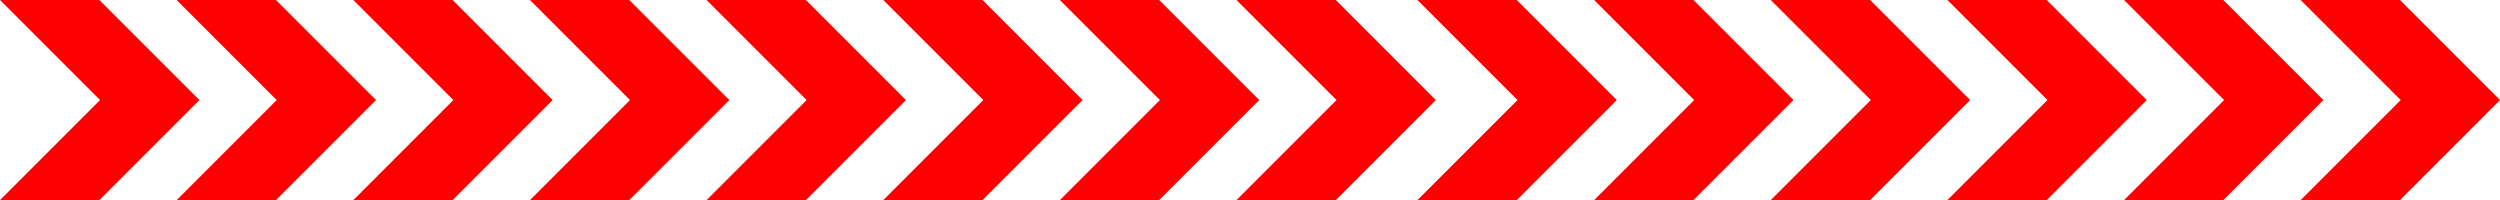 <svg version="1.1" xmlns="http://www.w3.org/2000/svg" viewBox="0 0 624.64 50" class="arrows-marquee">
  <defs>
  <style>
    .arrows {
      fill: red;
    }
  </style>
</defs>
    <g>
        <path class="arrows arrows-1" d="M49.81,25L24.81,0H0L25,25,0,50H24.81l25-25Z"/>
        <path class="arrows arrows-2" d="M93.95,25L68.95,0h-24.81l25,25-25,25h24.81l25-25Z"/>
        <path class="arrows arrows-3" d="M138.08,25L113.08,0h-24.81l25,25-25,25h24.81l25-25Z"/>
        <path class="arrows arrows-4" d="M182.22,25L157.22,0h-24.81l25,25-25,25h24.81l25-25Z"/>
        <path class="arrows arrows-5" d="M226.35,25L201.35,0h-24.81l25,25-25,25h24.81l25-25Z"/>
        <path class="arrows arrows-6" d="M270.49,25L245.49,0h-24.81l25,25-25,25h24.81l25-25Z"/>
        <path class="arrows arrows-7" d="M314.62,25L289.62,0h-24.81l25,25-25,25h24.81l25-25Z"/>
        <path class="arrows arrows-8" d="M358.75,25L333.75,0h-24.81l25,25-25,25h24.81l25-25Z"/>
        <path class="arrows arrows-9" d="M403.97,25L378.97,0h-24.81l25,25-25,25h24.81l25-25Z"/>
        <path class="arrows arrows-10" d="M448.11,25L423.11,0h-24.81l25,25-25,25h24.81l25-25Z"/>
        <path class="arrows arrows-11" d="M492.24,25L467.24,0h-24.81l25,25-25,25h24.81l25-25Z"/>
        <path class="arrows arrows-12" d="M536.38,25L511.38,0h-24.81l25,25-25,25h24.81l25-25Z"/>
        <path class="arrows arrows-13" d="M580.51,25L555.51,0h-24.81l25,25-25,25h24.81l25-25Z"/>
        <path class="arrows arrows-14" d="M624.64,25L599.64,0h-24.81l25,25-25,25h24.81l25-25Z"/>
    </g>
</svg>
